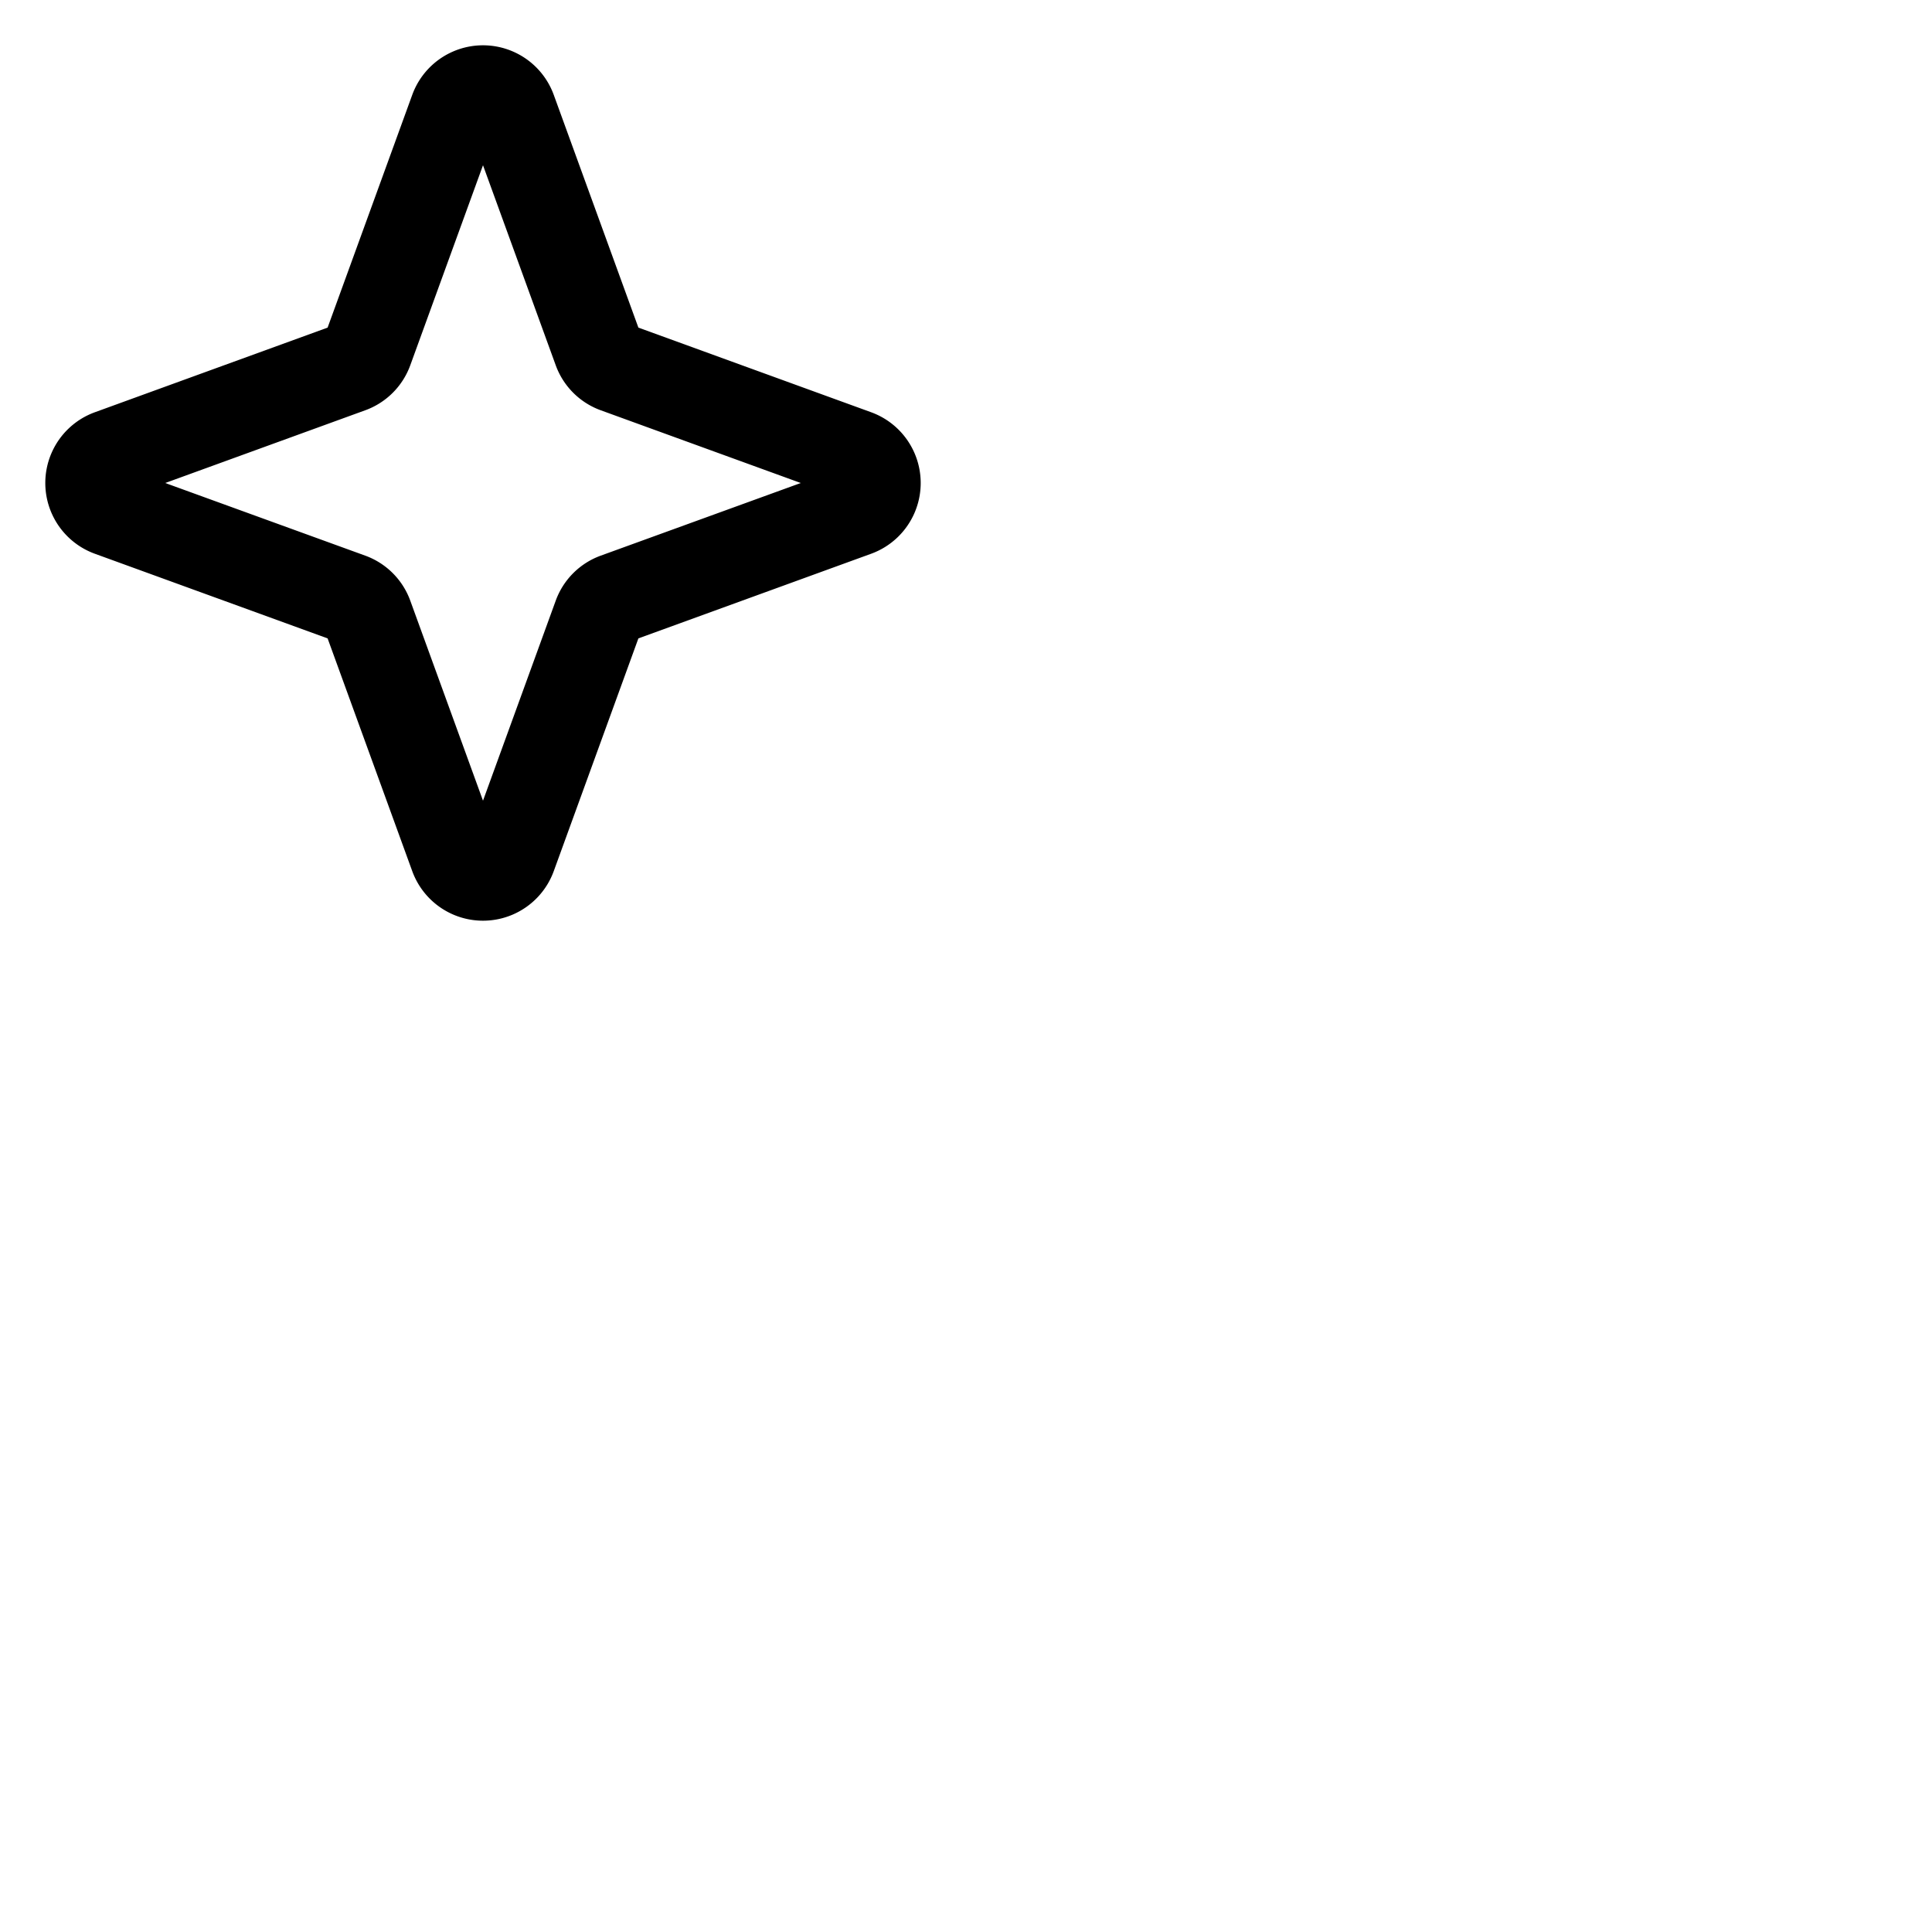 <svg xmlns="http://www.w3.org/2000/svg" version="1.1" viewBox="0 0 512 512" fill="currentColor"><path fill="currentColor" d="m230.86 109.25l-61.68-22.43l-22.43-61.68a19.95 19.95 0 0 0-37.5 0L86.82 86.82l-61.68 22.43a19.95 19.95 0 0 0 0 37.5l61.68 22.43l22.43 61.68a19.95 19.95 0 0 0 37.5 0l22.43-61.68l61.68-22.43a19.95 19.95 0 0 0 0-37.5m-71.65 38a19.92 19.92 0 0 0-11.94 11.94l-19.27 53l-19.27-53a19.92 19.92 0 0 0-11.94-11.94l-53-19.25l53-19.27a19.92 19.92 0 0 0 11.94-11.94l19.27-53l19.27 53a19.92 19.92 0 0 0 11.94 11.94l53 19.27Z"/></svg>